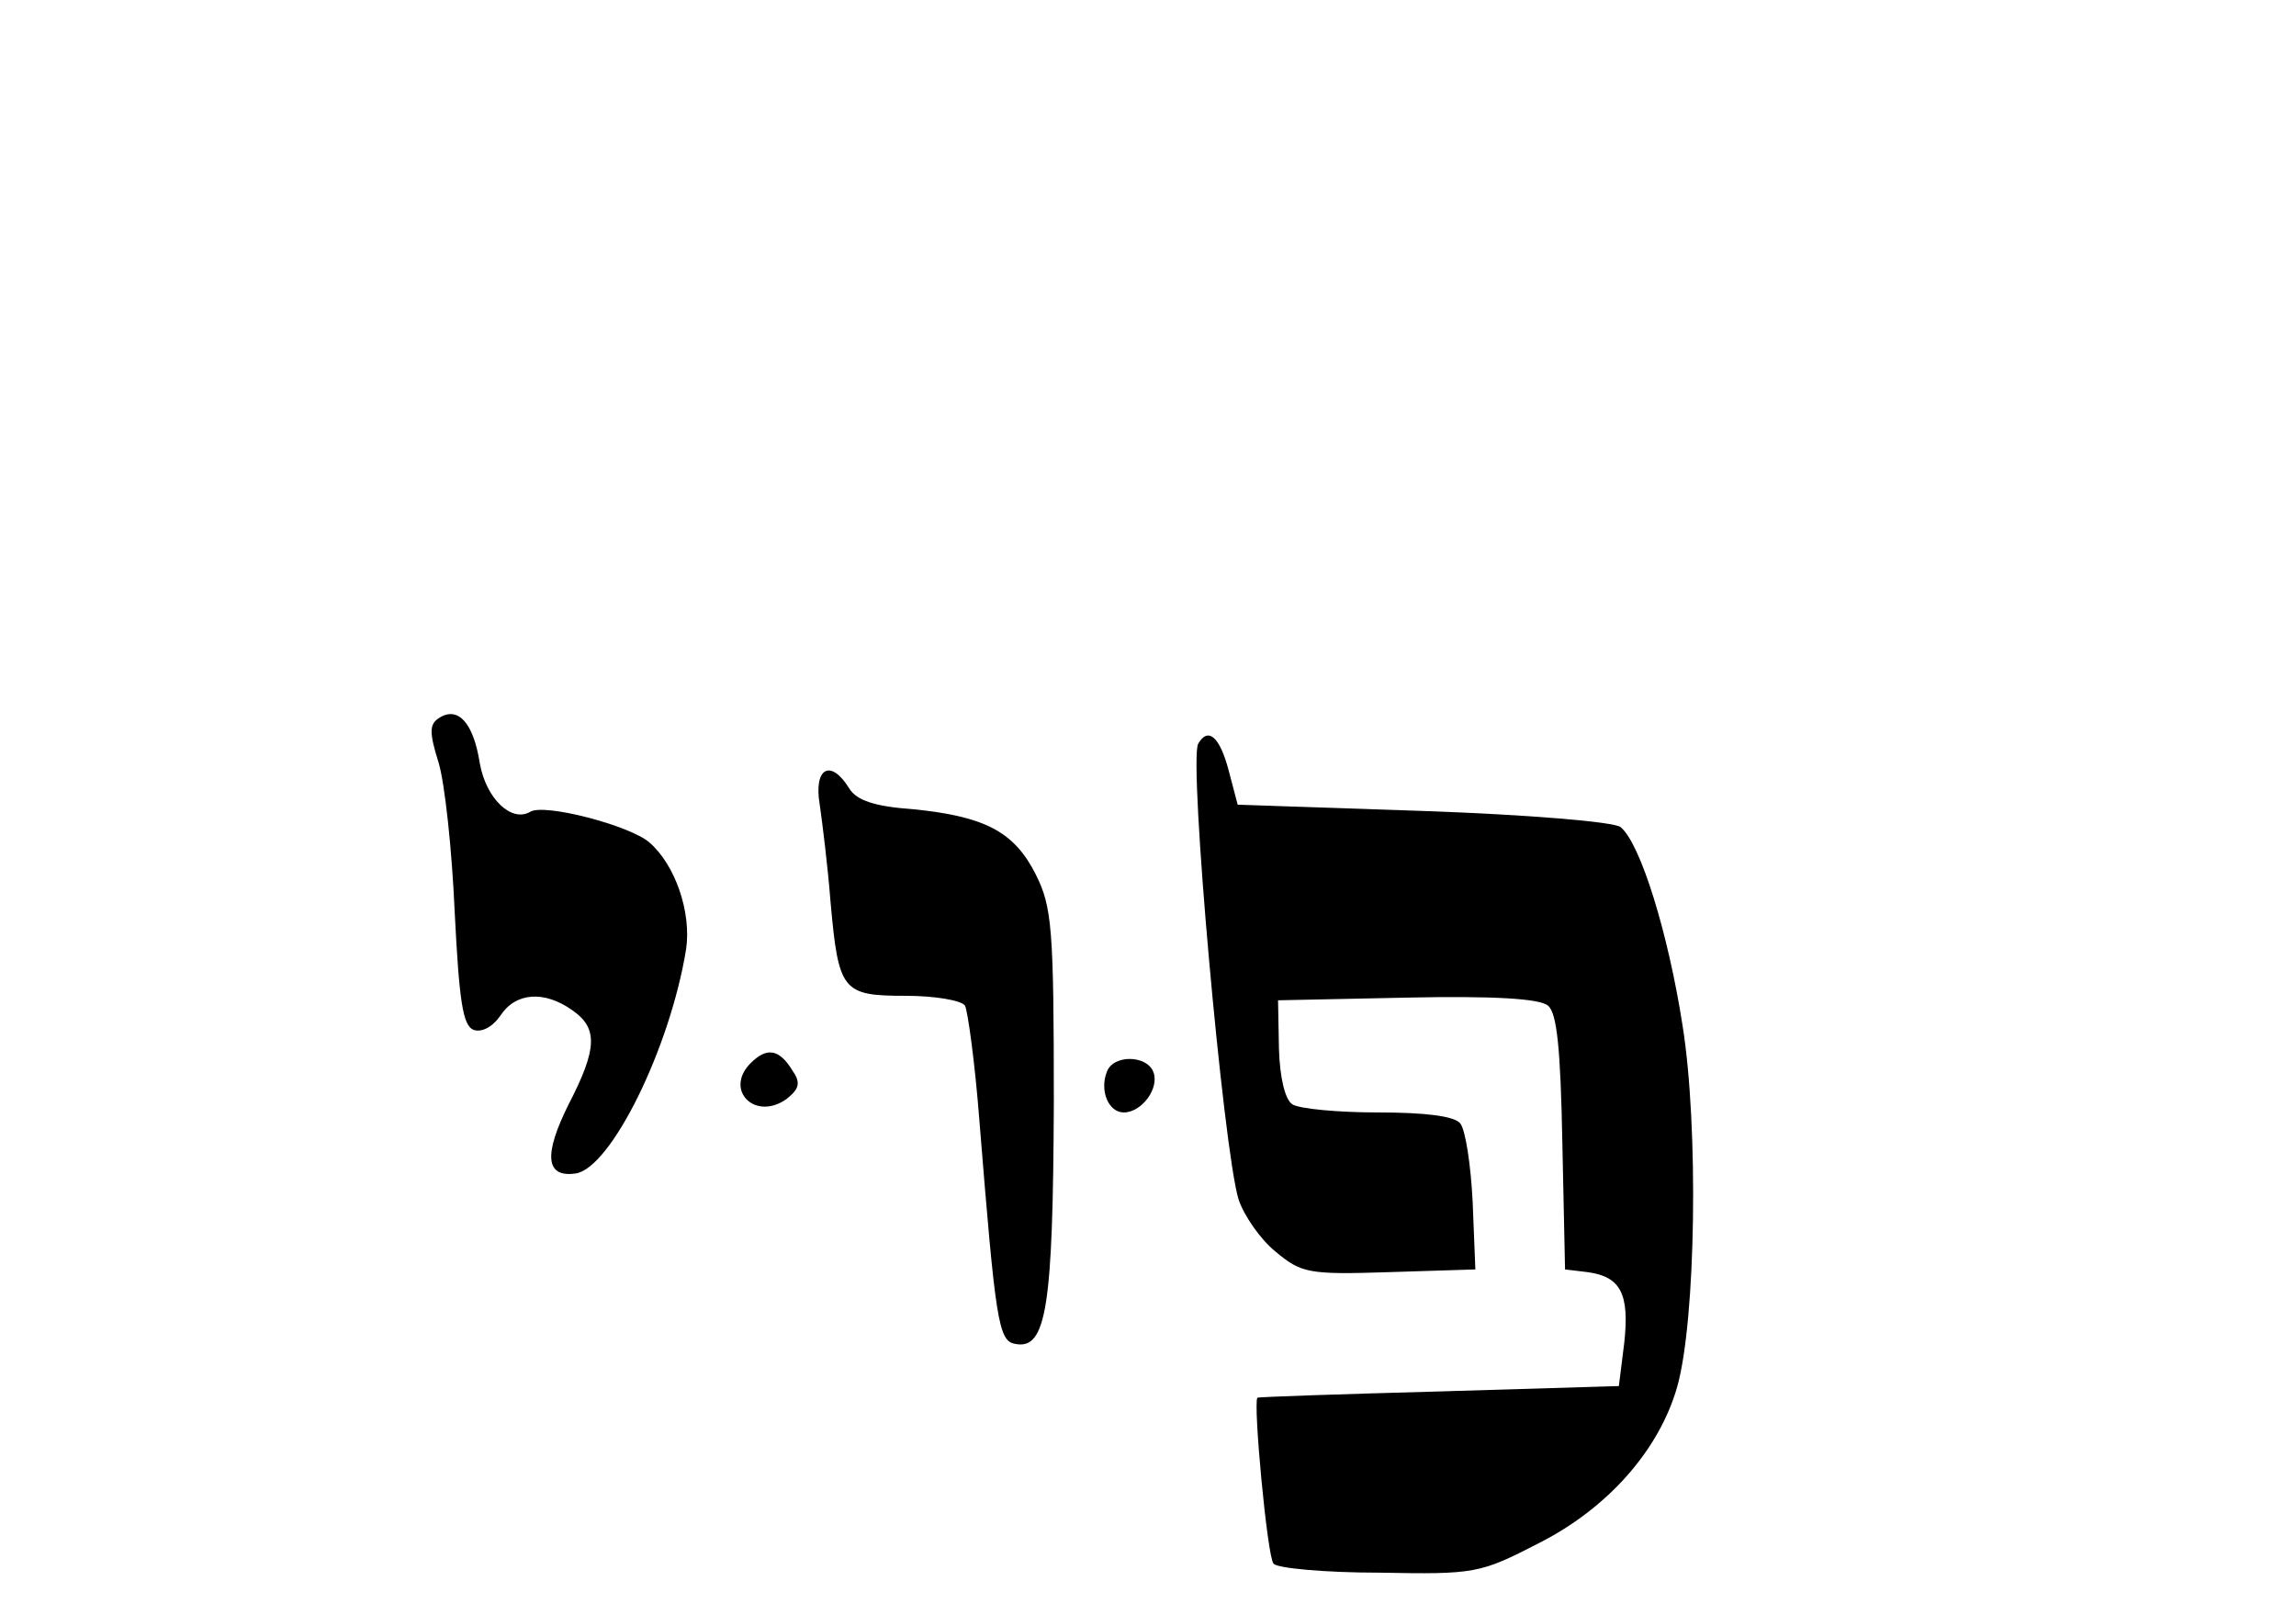 <?xml version="1.0" standalone="no"?>
<!DOCTYPE svg PUBLIC "-//W3C//DTD SVG 20010904//EN"
 "http://www.w3.org/TR/2001/REC-SVG-20010904/DTD/svg10.dtd">
<svg version="1.0" xmlns="http://www.w3.org/2000/svg"
   viewBox="0 -60 256 180"
 preserveAspectRatio="xMidYMid meet">

<g transform="translate(0,138) scale(0.1,-0.1)"
stroke="none">
<path d="M490 1180 c-11 -7 -12 -15 -1 -50 7 -23 15 -98 18 -167 5 -99 9 -126
21 -131 9 -3 21 3 30 16 17 26 49 28 80 6 29 -20 28 -43 -4 -105 -28 -56 -26
-82 8 -77 39 6 105 139 123 250 6 41 -12 94 -41 119 -22 19 -118 44 -133 34
-21 -12 -49 15 -56 54 -7 45 -24 64 -45 51z"/>
<path d="M1336 1151 c-11 -18 28 -453 45 -508 6 -18 24 -44 41 -58 29 -24 36
-26 127 -23 l96 3 -3 75 c-2 41 -8 81 -14 88 -7 8 -39 12 -92 12 -44 0 -87 4
-95 9 -8 5 -14 29 -15 62 l-1 54 144 3 c95 2 148 -1 157 -9 10 -8 14 -48 16
-153 l3 -141 25 -3 c37 -5 47 -24 41 -79 l-6 -48 -200 -6 c-110 -3 -201 -6
-203 -7 -5 -5 11 -178 18 -185 4 -5 57 -10 118 -10 107 -2 112 -1 178 33 77
39 134 104 154 174 21 74 24 291 6 403 -16 103 -47 203 -69 221 -7 6 -105 14
-219 18 l-208 7 -10 38 c-10 38 -23 49 -34 30z"/>
<path d="M914 1083 c3 -21 9 -69 12 -108 9 -100 13 -105 84 -105 32 0 62 -5
66 -11 3 -6 11 -63 16 -128 18 -223 21 -246 40 -249 35 -7 42 42 43 268 0 195
-2 219 -20 255 -24 48 -57 65 -137 73 -43 3 -63 10 -71 23 -21 34 -40 23 -33
-18z"/>
<path d="M837 795 c-30 -30 5 -65 40 -40 14 11 16 18 7 31 -15 25 -29 27 -47
9z"/>
<path d="M1234 785 c-8 -21 2 -45 19 -45 20 0 40 27 33 45 -7 19 -45 20 -52 0z"/>
</g>
</svg>
